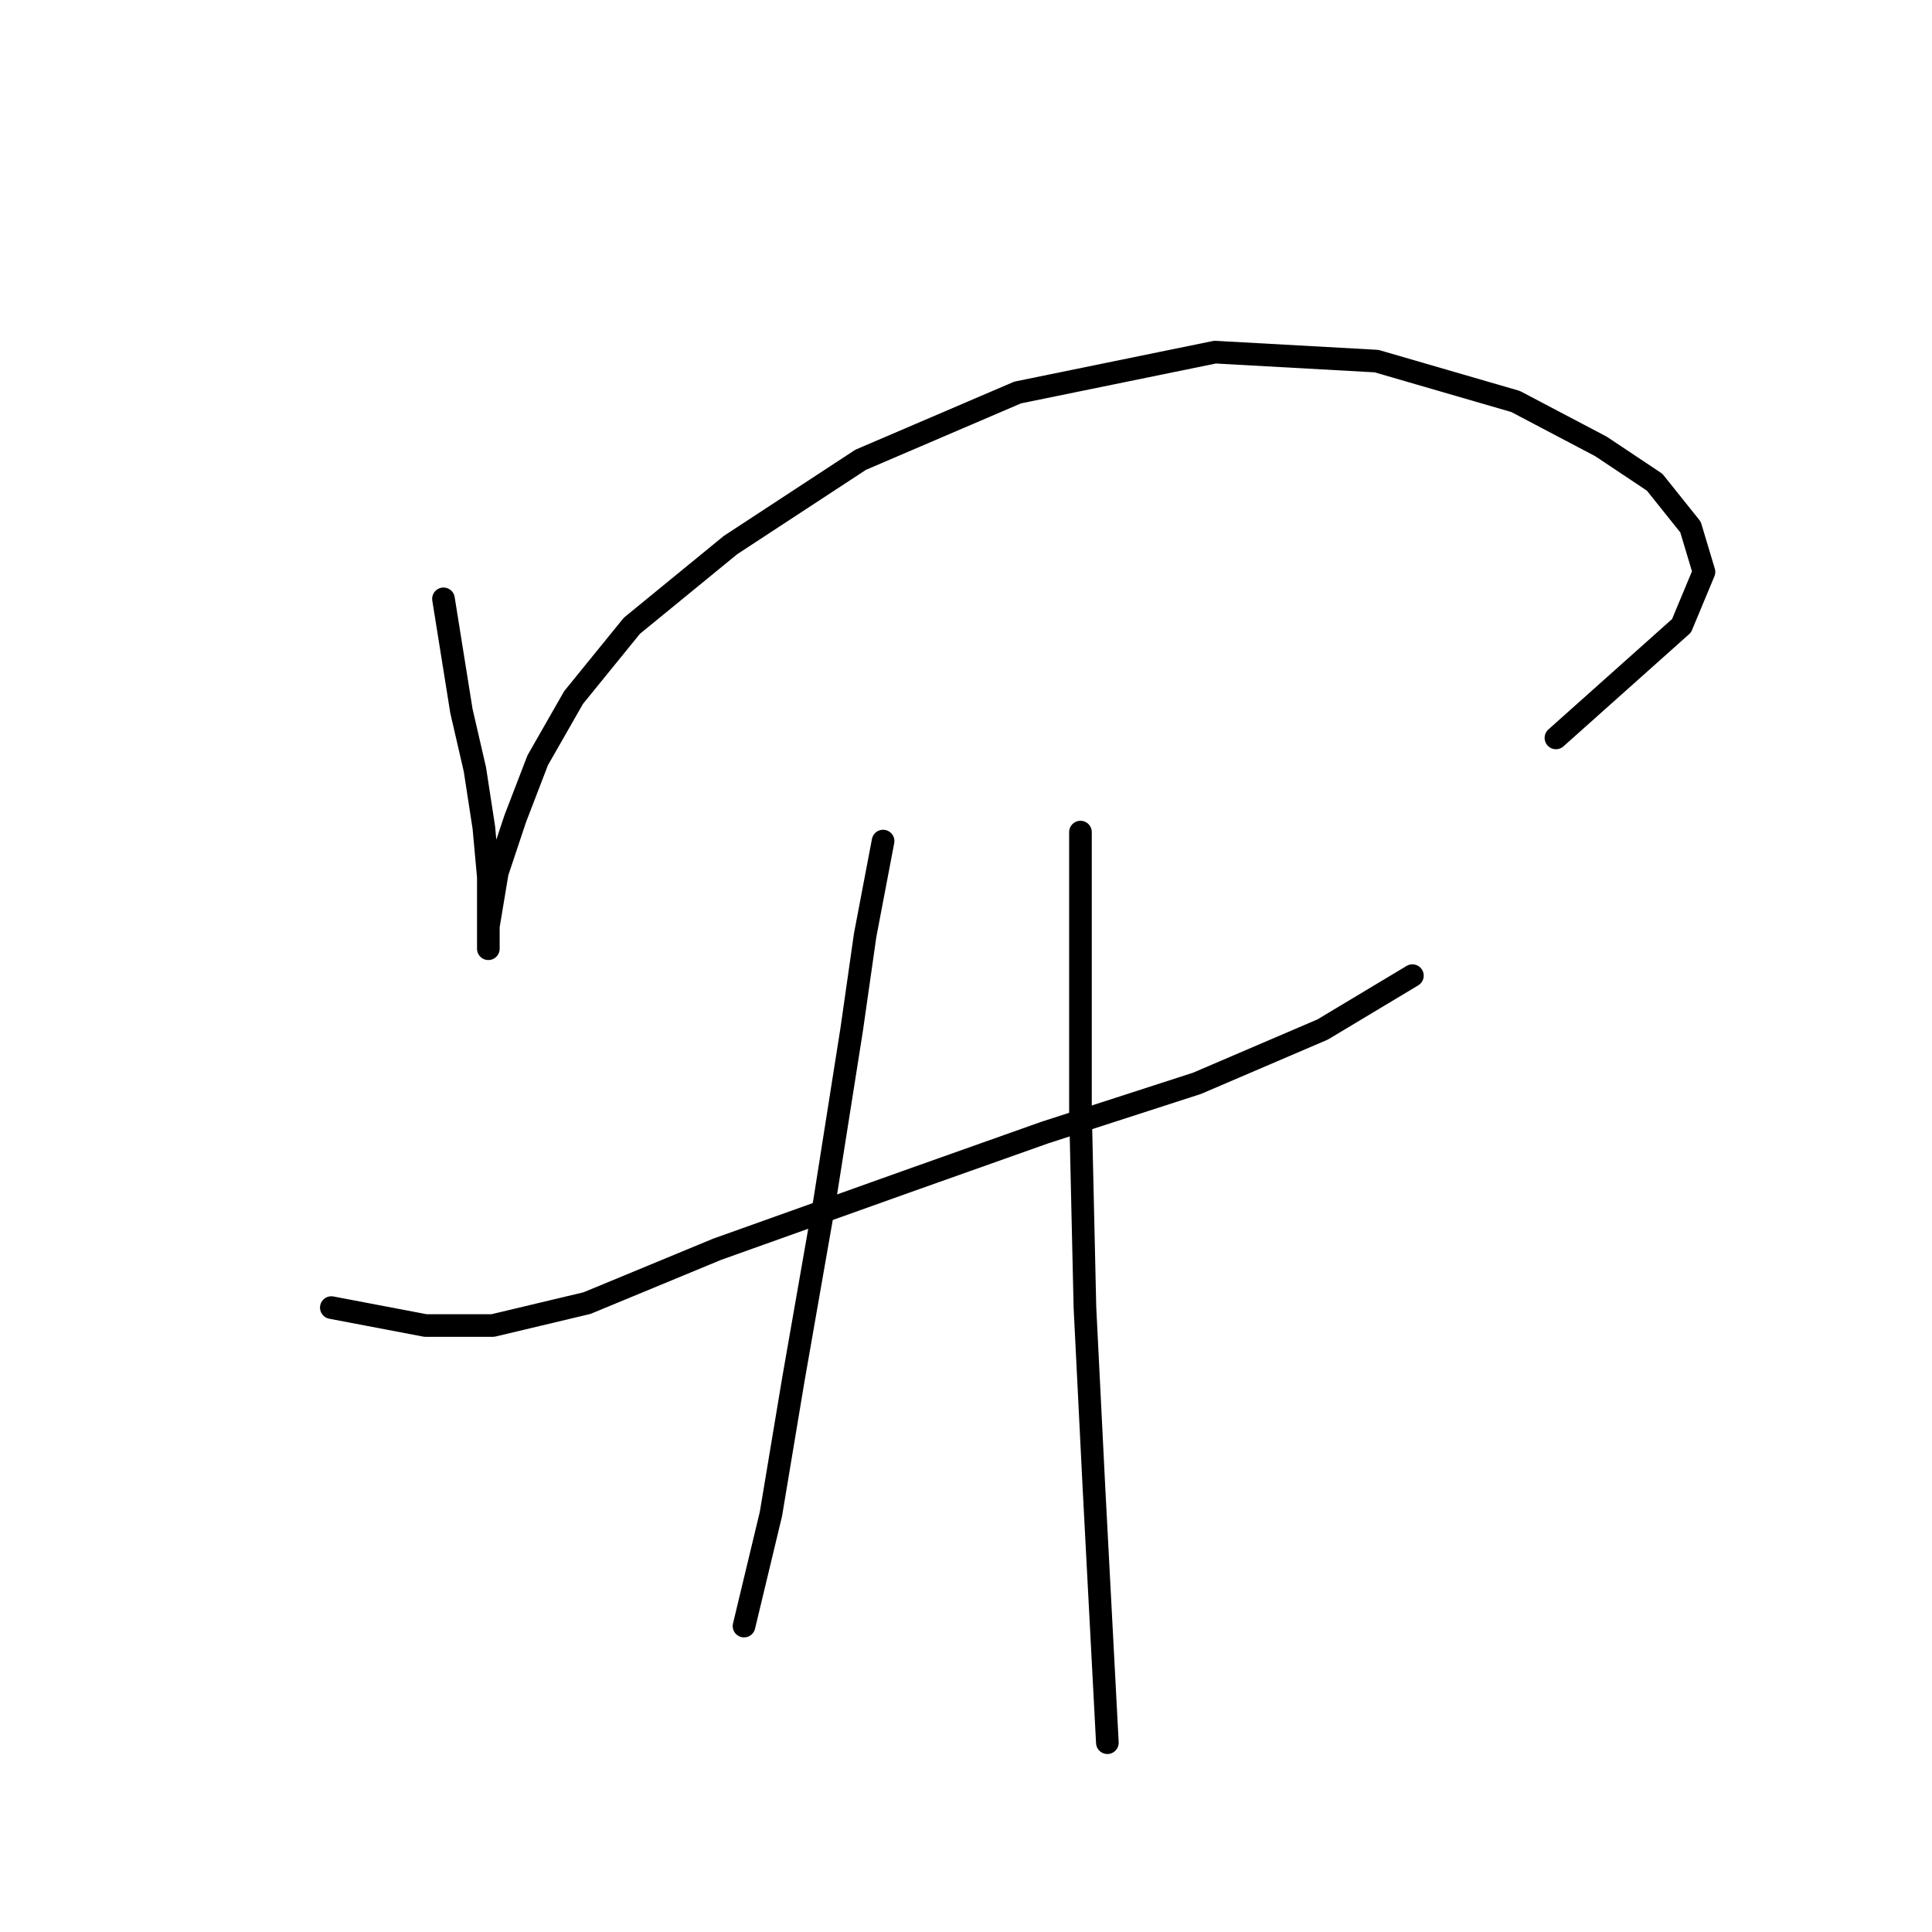 <?xml version="1.0" standalone="no"?>
    <svg width="256" height="256" xmlns="http://www.w3.org/2000/svg" version="1.1">
    <polyline stroke="black" stroke-width="3" stroke-linecap="round" fill="transparent" stroke-linejoin="round" points="58.764 79.35 61.141 94.21 62.924 101.937 64.113 109.664 64.708 116.202 64.708 121.551 64.708 125.118 64.708 125.712 64.708 122.74 65.896 115.608 68.274 108.475 71.246 100.748 76.001 92.427 83.728 82.917 96.804 72.218 114.041 60.925 134.845 52.009 160.997 46.659 182.395 47.848 200.821 53.198 212.114 59.141 219.247 63.896 224.002 69.84 225.785 75.784 222.813 82.917 206.17 97.776 206.17 97.776 " />
        <polyline stroke="black" stroke-width="3" stroke-linecap="round" fill="transparent" stroke-linejoin="round" points="43.904 173.263 56.386 175.64 65.302 175.64 77.784 172.668 95.021 165.536 119.985 156.62 138.411 150.082 158.62 143.543 175.263 136.411 187.15 129.278 187.15 129.278 " />
        <polyline stroke="black" stroke-width="3" stroke-linecap="round" fill="transparent" stroke-linejoin="round" points="117.013 111.447 114.636 123.929 112.853 136.411 109.286 158.997 105.126 182.773 102.154 200.604 98.587 215.464 98.587 215.464 " />
        <polyline stroke="black" stroke-width="3" stroke-linecap="round" fill="transparent" stroke-linejoin="round" points="143.166 110.258 143.166 128.684 143.166 147.11 143.76 173.263 144.949 197.038 146.732 230.918 146.732 230.918 " />
        </svg>